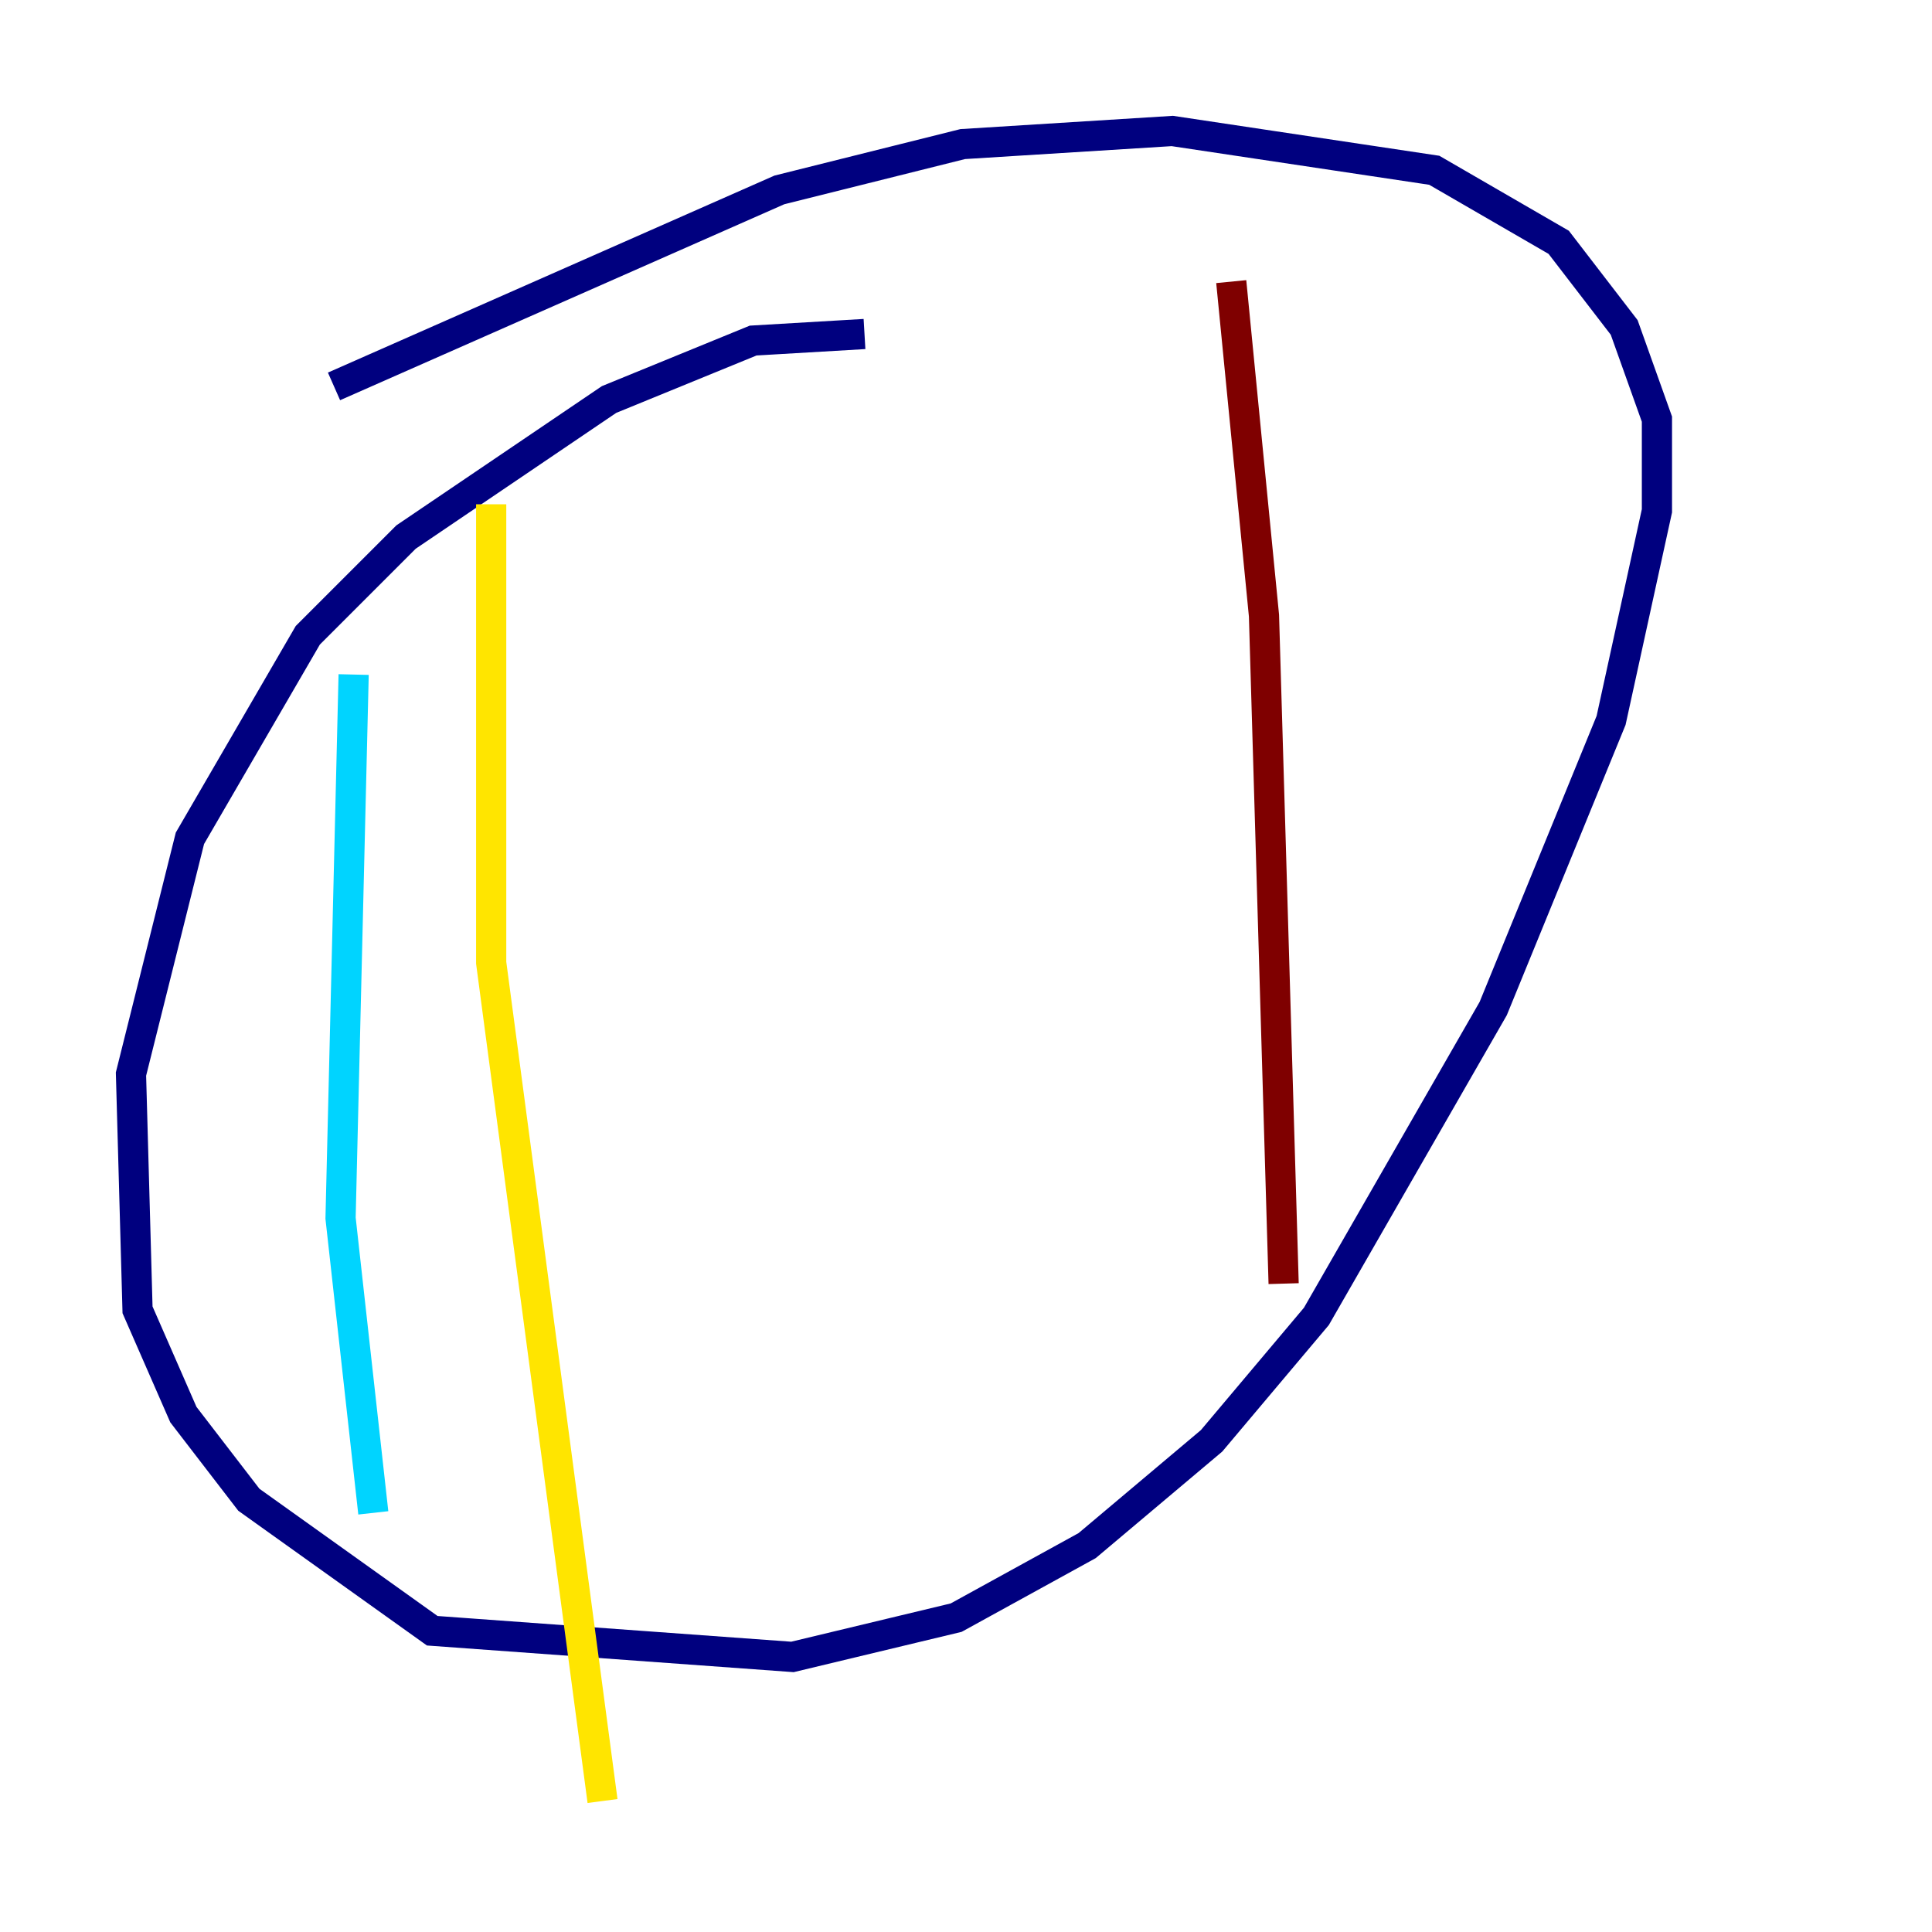 <?xml version="1.0" encoding="utf-8" ?>
<svg baseProfile="tiny" height="128" version="1.2" viewBox="0,0,128,128" width="128" xmlns="http://www.w3.org/2000/svg" xmlns:ev="http://www.w3.org/2001/xml-events" xmlns:xlink="http://www.w3.org/1999/xlink"><defs /><polyline fill="none" points="57.275,22.129 49.898,22.563 40.352,26.468 26.902,35.58 20.393,42.088 12.583,55.539 8.678,71.159 9.112,86.78 12.149,93.722 16.488,99.363 28.637,108.041 52.502,109.776 63.349,107.173 72.027,102.4 80.271,95.458 87.214,87.214 98.929,66.82 106.739,47.729 109.776,33.844 109.776,27.77 107.607,21.695 103.268,16.054 95.024,11.281 77.668,8.678 63.783,9.546 51.634,12.583 22.129,25.6" stroke="#00007f" stroke-width="2" /><polyline fill="none" points="23.43,44.691 22.563,80.705 24.732,100.231" stroke="#00d4ff" stroke-width="2" /><polyline fill="none" points="32.542,33.41 32.542,63.783 39.919,119.322" stroke="#ffe500" stroke-width="2" /><polyline fill="none" points="81.573,18.658 83.742,40.786 85.044,85.044" stroke="#7f0000" stroke-width="2" /></svg>